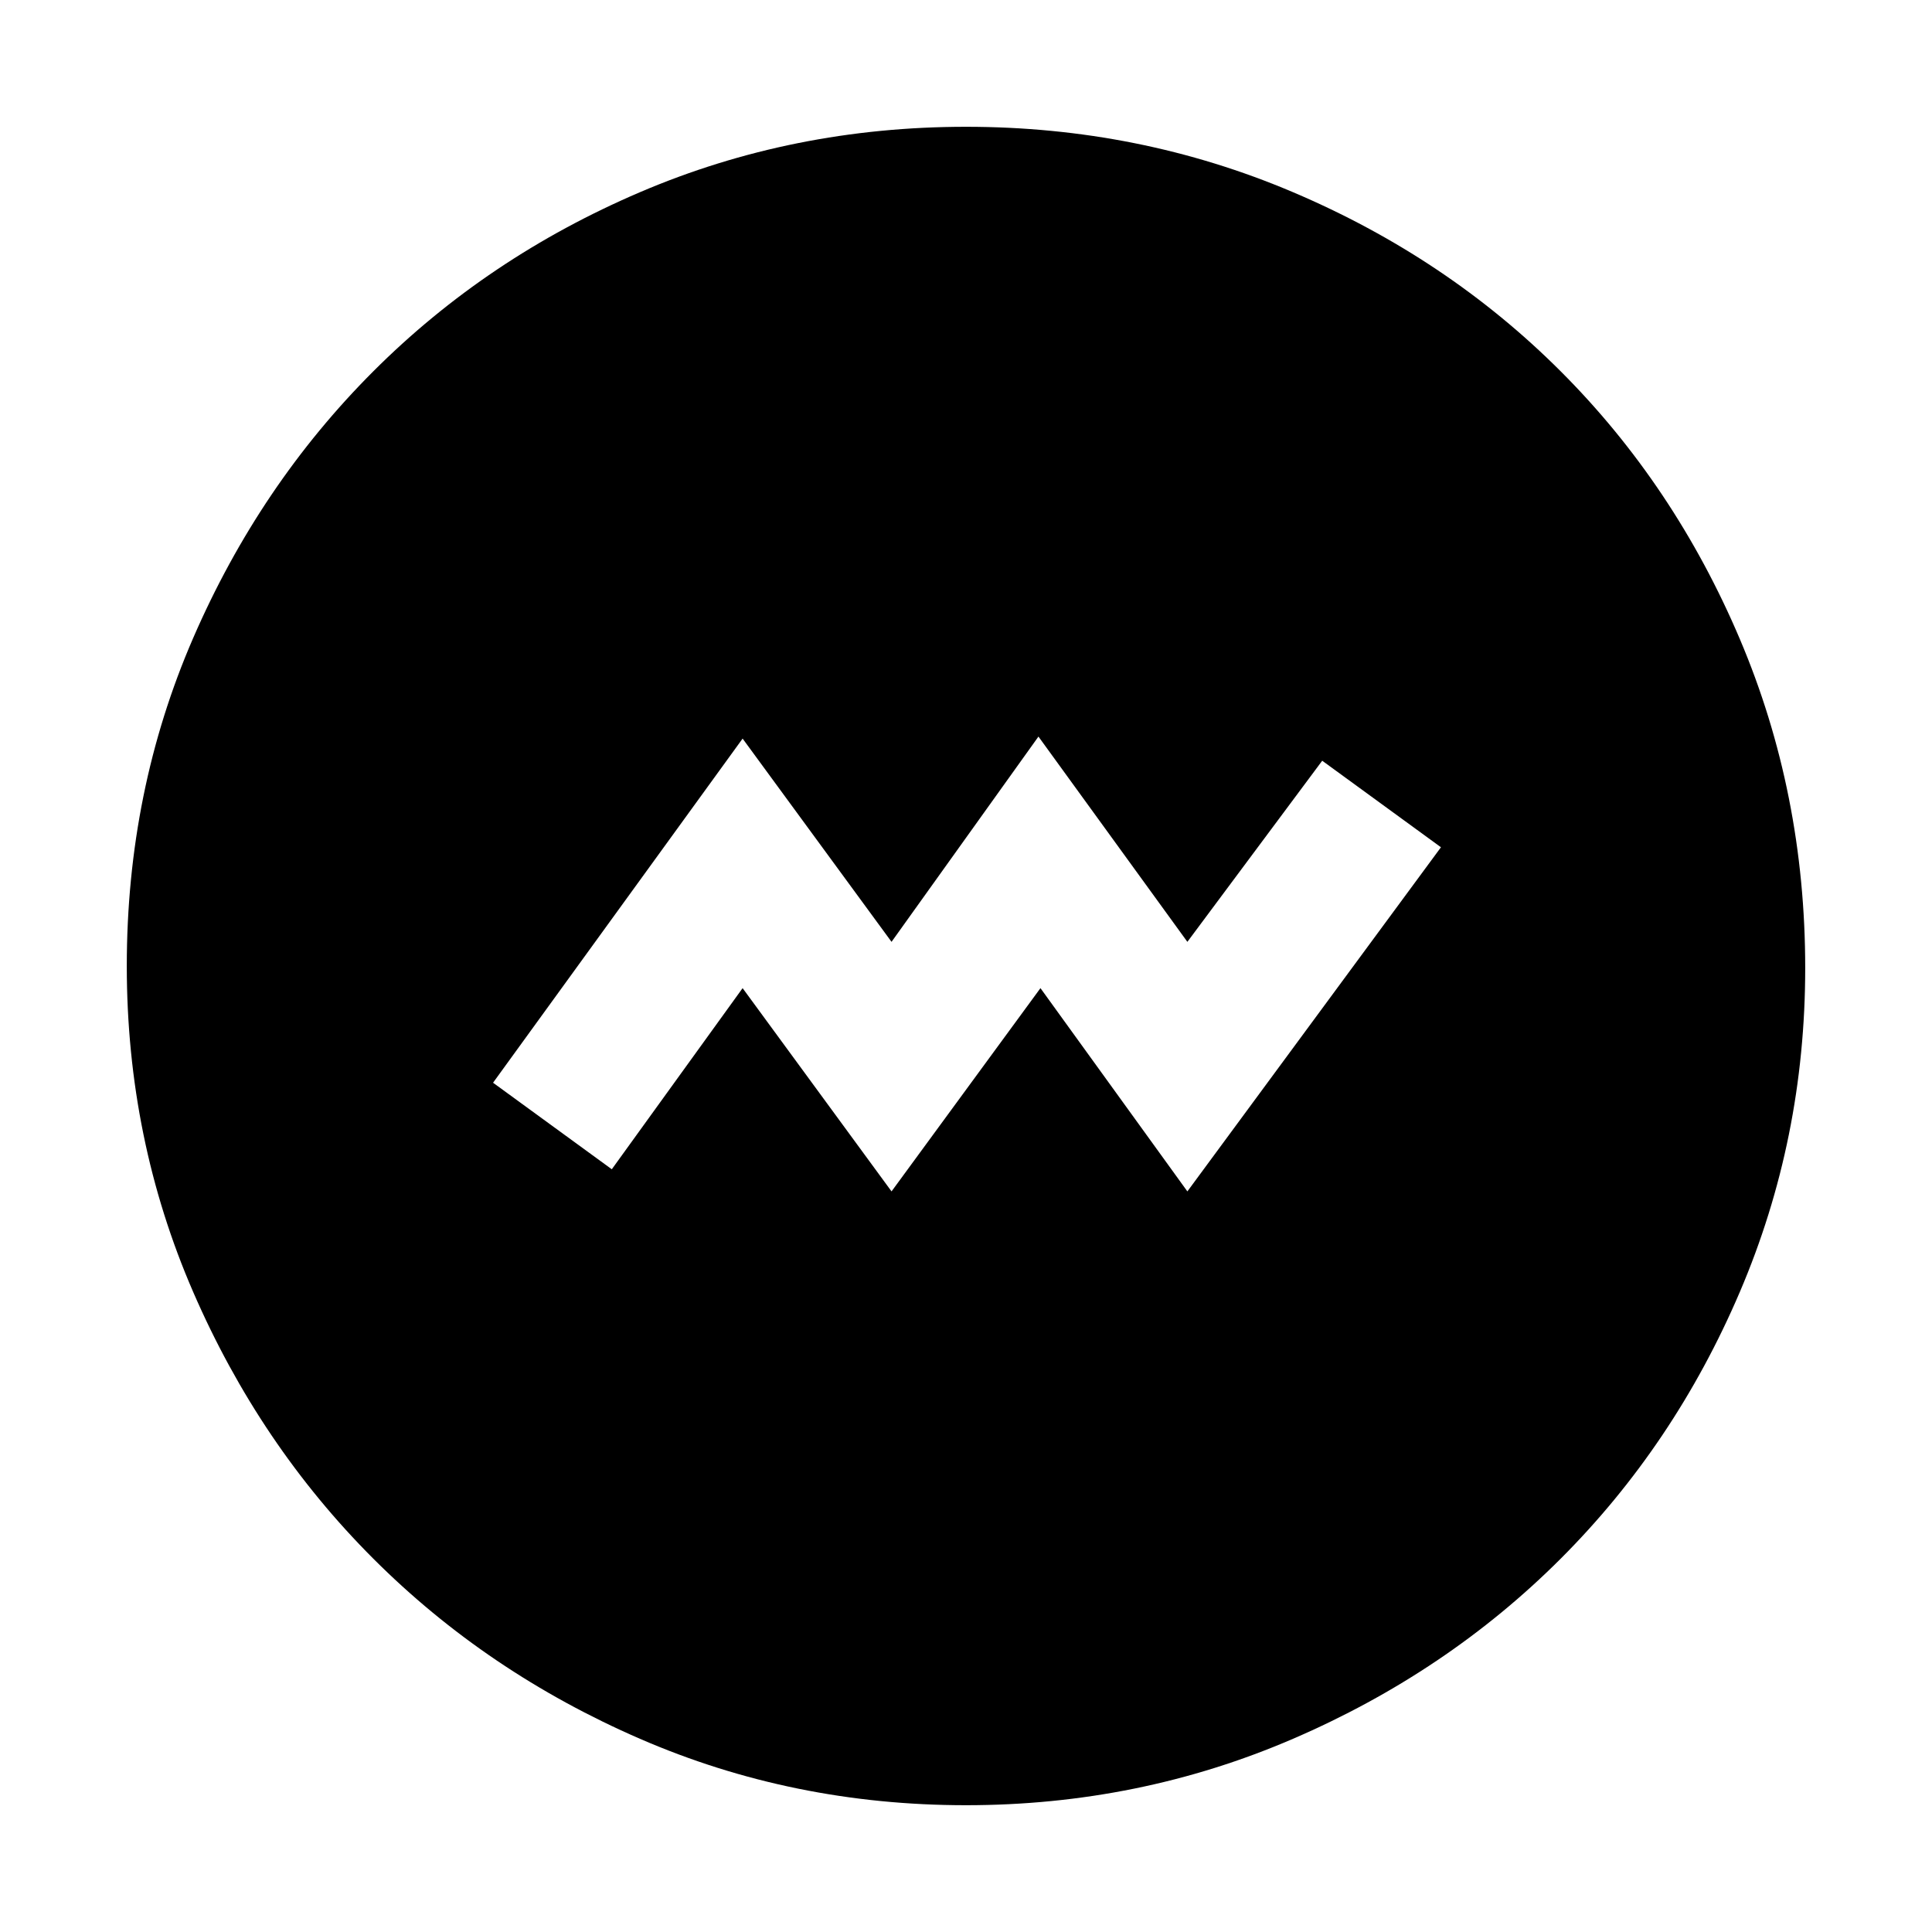 <svg xmlns="http://www.w3.org/2000/svg" height="48" width="48"><path d="m22.15 29.6 3.7-5.05 3.65 5.05 6.3-8.55-2.95-2.15-3.35 4.5-3.7-5.1-3.65 5.1-3.7-5.05-6.2 8.55 2.95 2.15 3.25-4.5ZM24 44.85q-4.3 0-8.1-1.65t-6.625-4.475Q6.45 35.9 4.8 32.1 3.15 28.3 3.15 24q0-4.35 1.65-8.15 1.65-3.8 4.475-6.625Q12.1 6.4 15.9 4.775T24 3.15q4.3 0 8.125 1.625t6.65 4.45q2.825 2.825 4.45 6.65t1.625 8.175q0 4.25-1.625 8.05-1.625 3.8-4.45 6.625t-6.65 4.475Q28.3 44.85 24 44.85Z"/></svg>